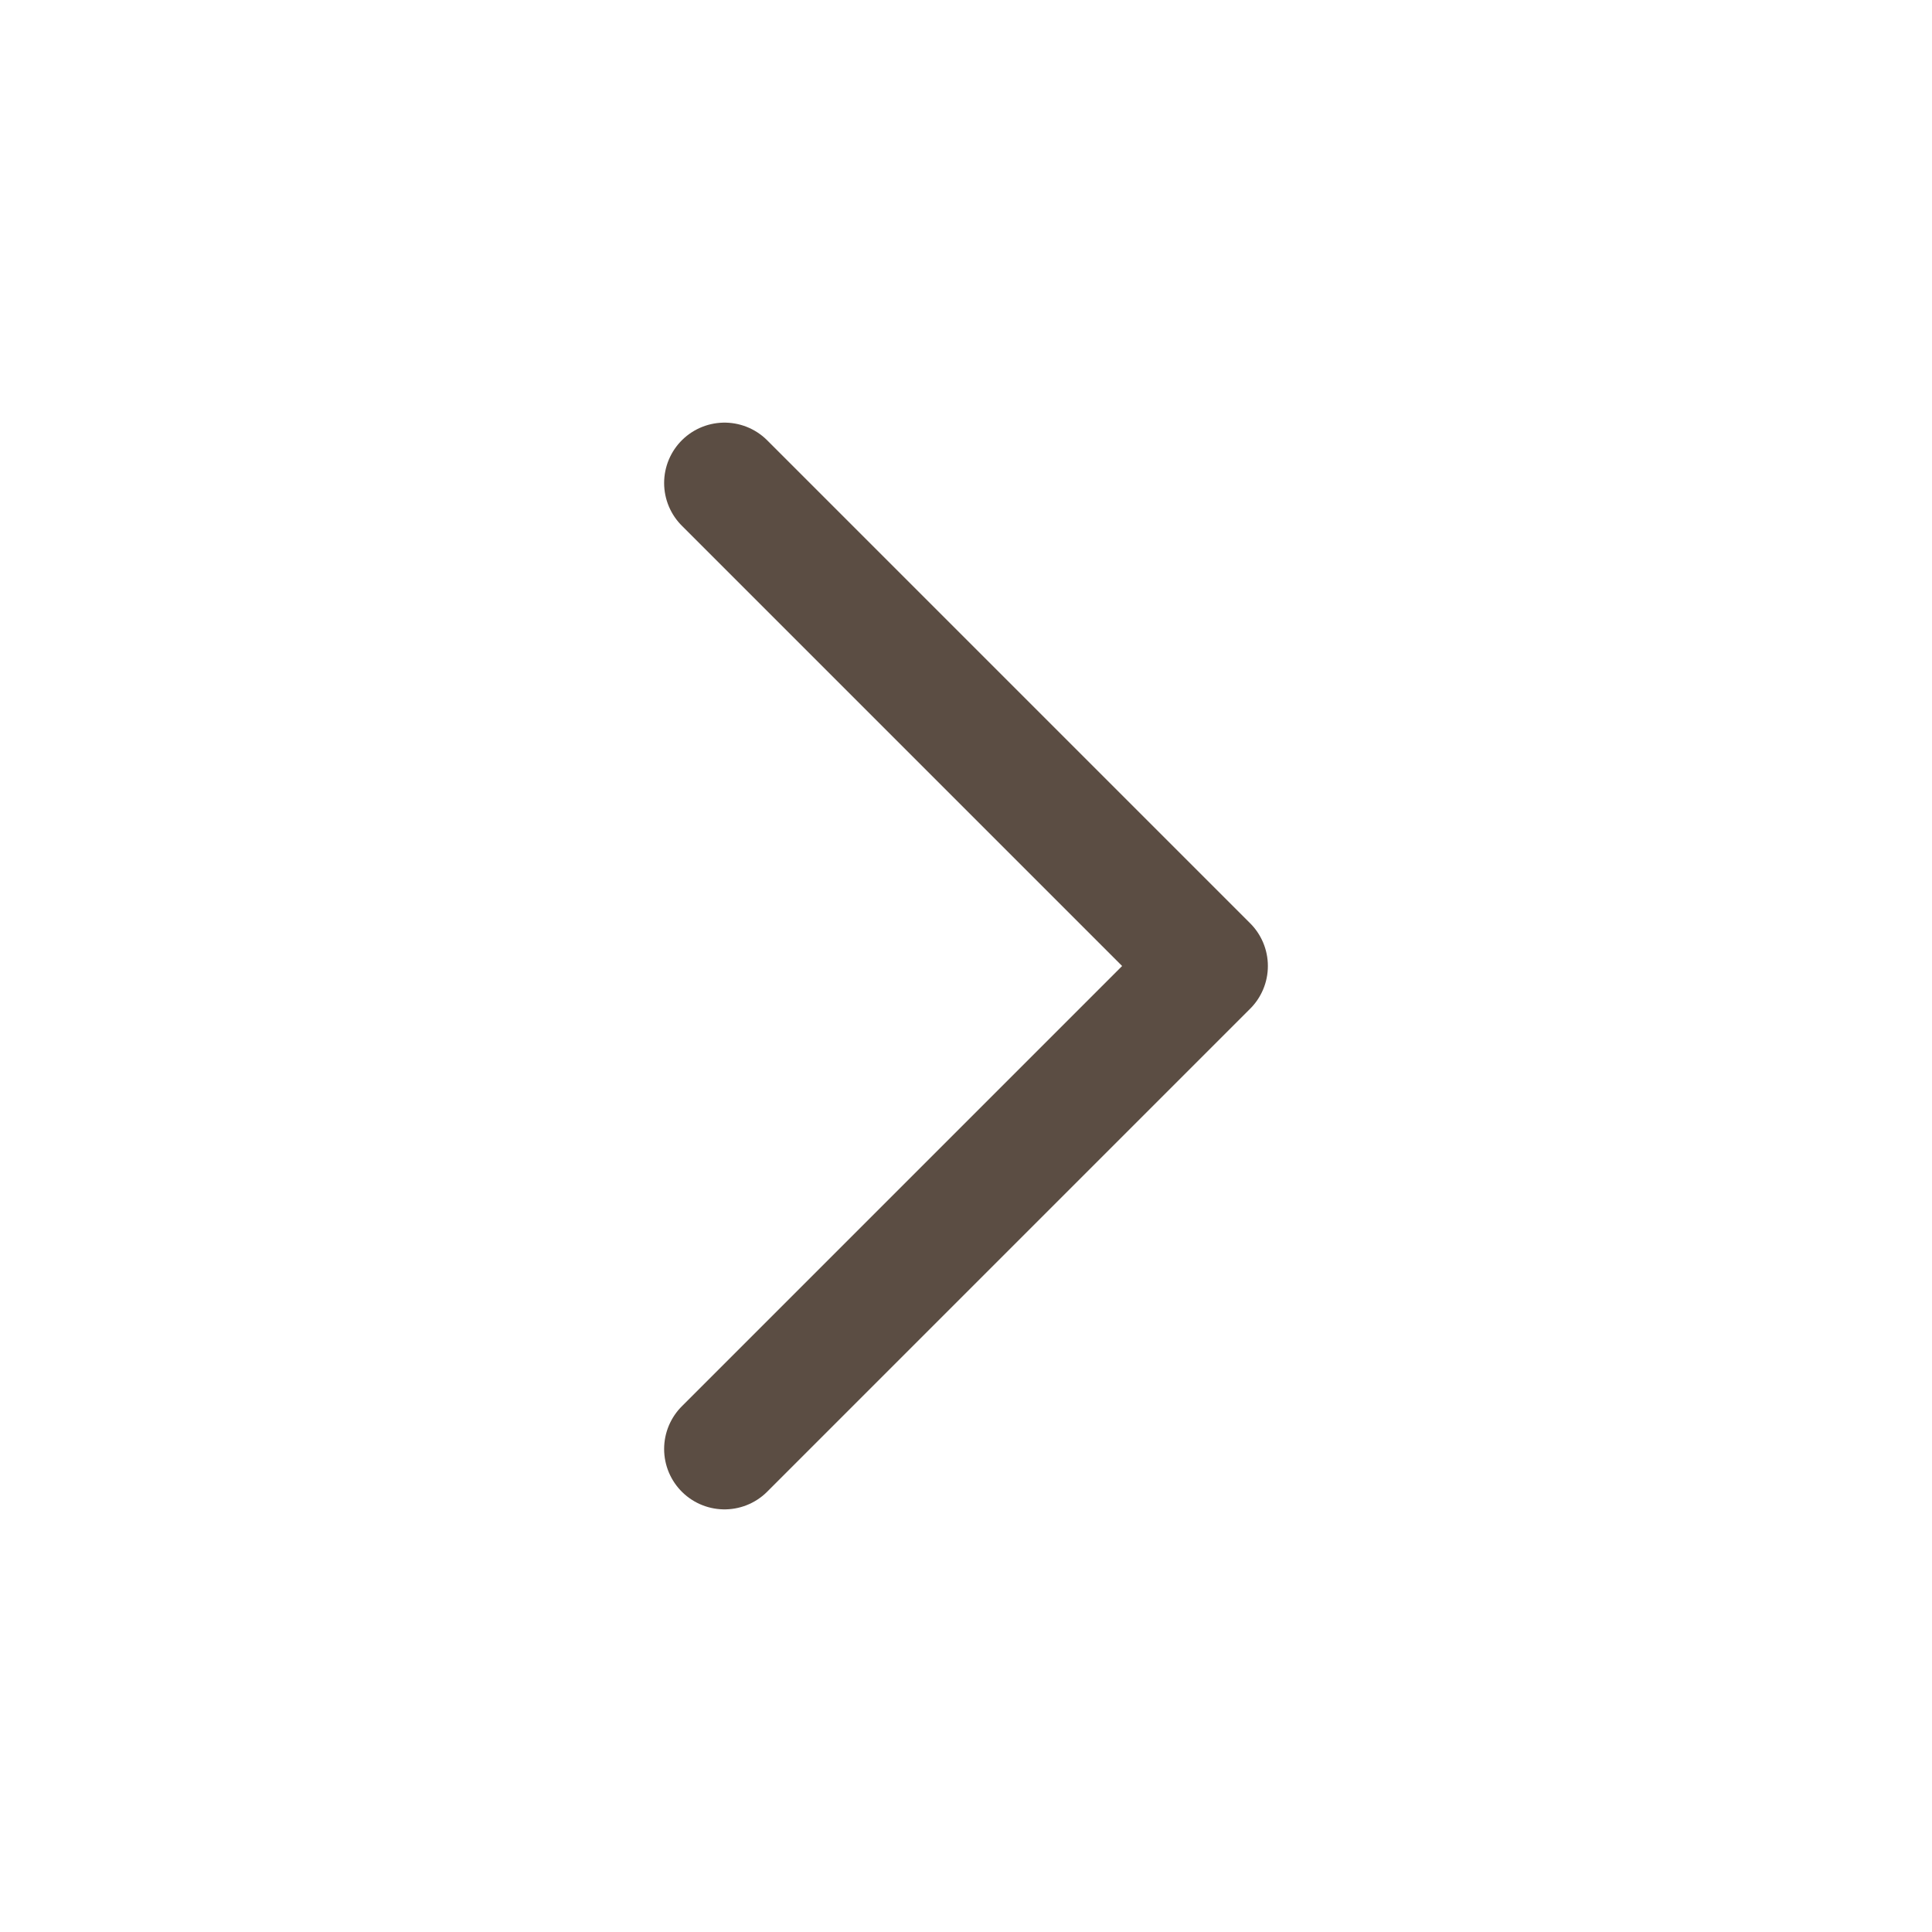 <svg width="20" height="20" viewBox="0 0 20 20" fill="none" xmlns="http://www.w3.org/2000/svg">
<g clip-path="url(#clip0_350_1277)">
<path d="M7.5 5L12.5 10L7.5 15" stroke="#5B4D43" stroke-width="1.25" stroke-linecap="round" stroke-linejoin="round"/>
</g>
<defs>
<clipPath id="clip0_350_1277">
<rect width="20" height="20" fill="white"/>
</clipPath>
</defs>
</svg>
